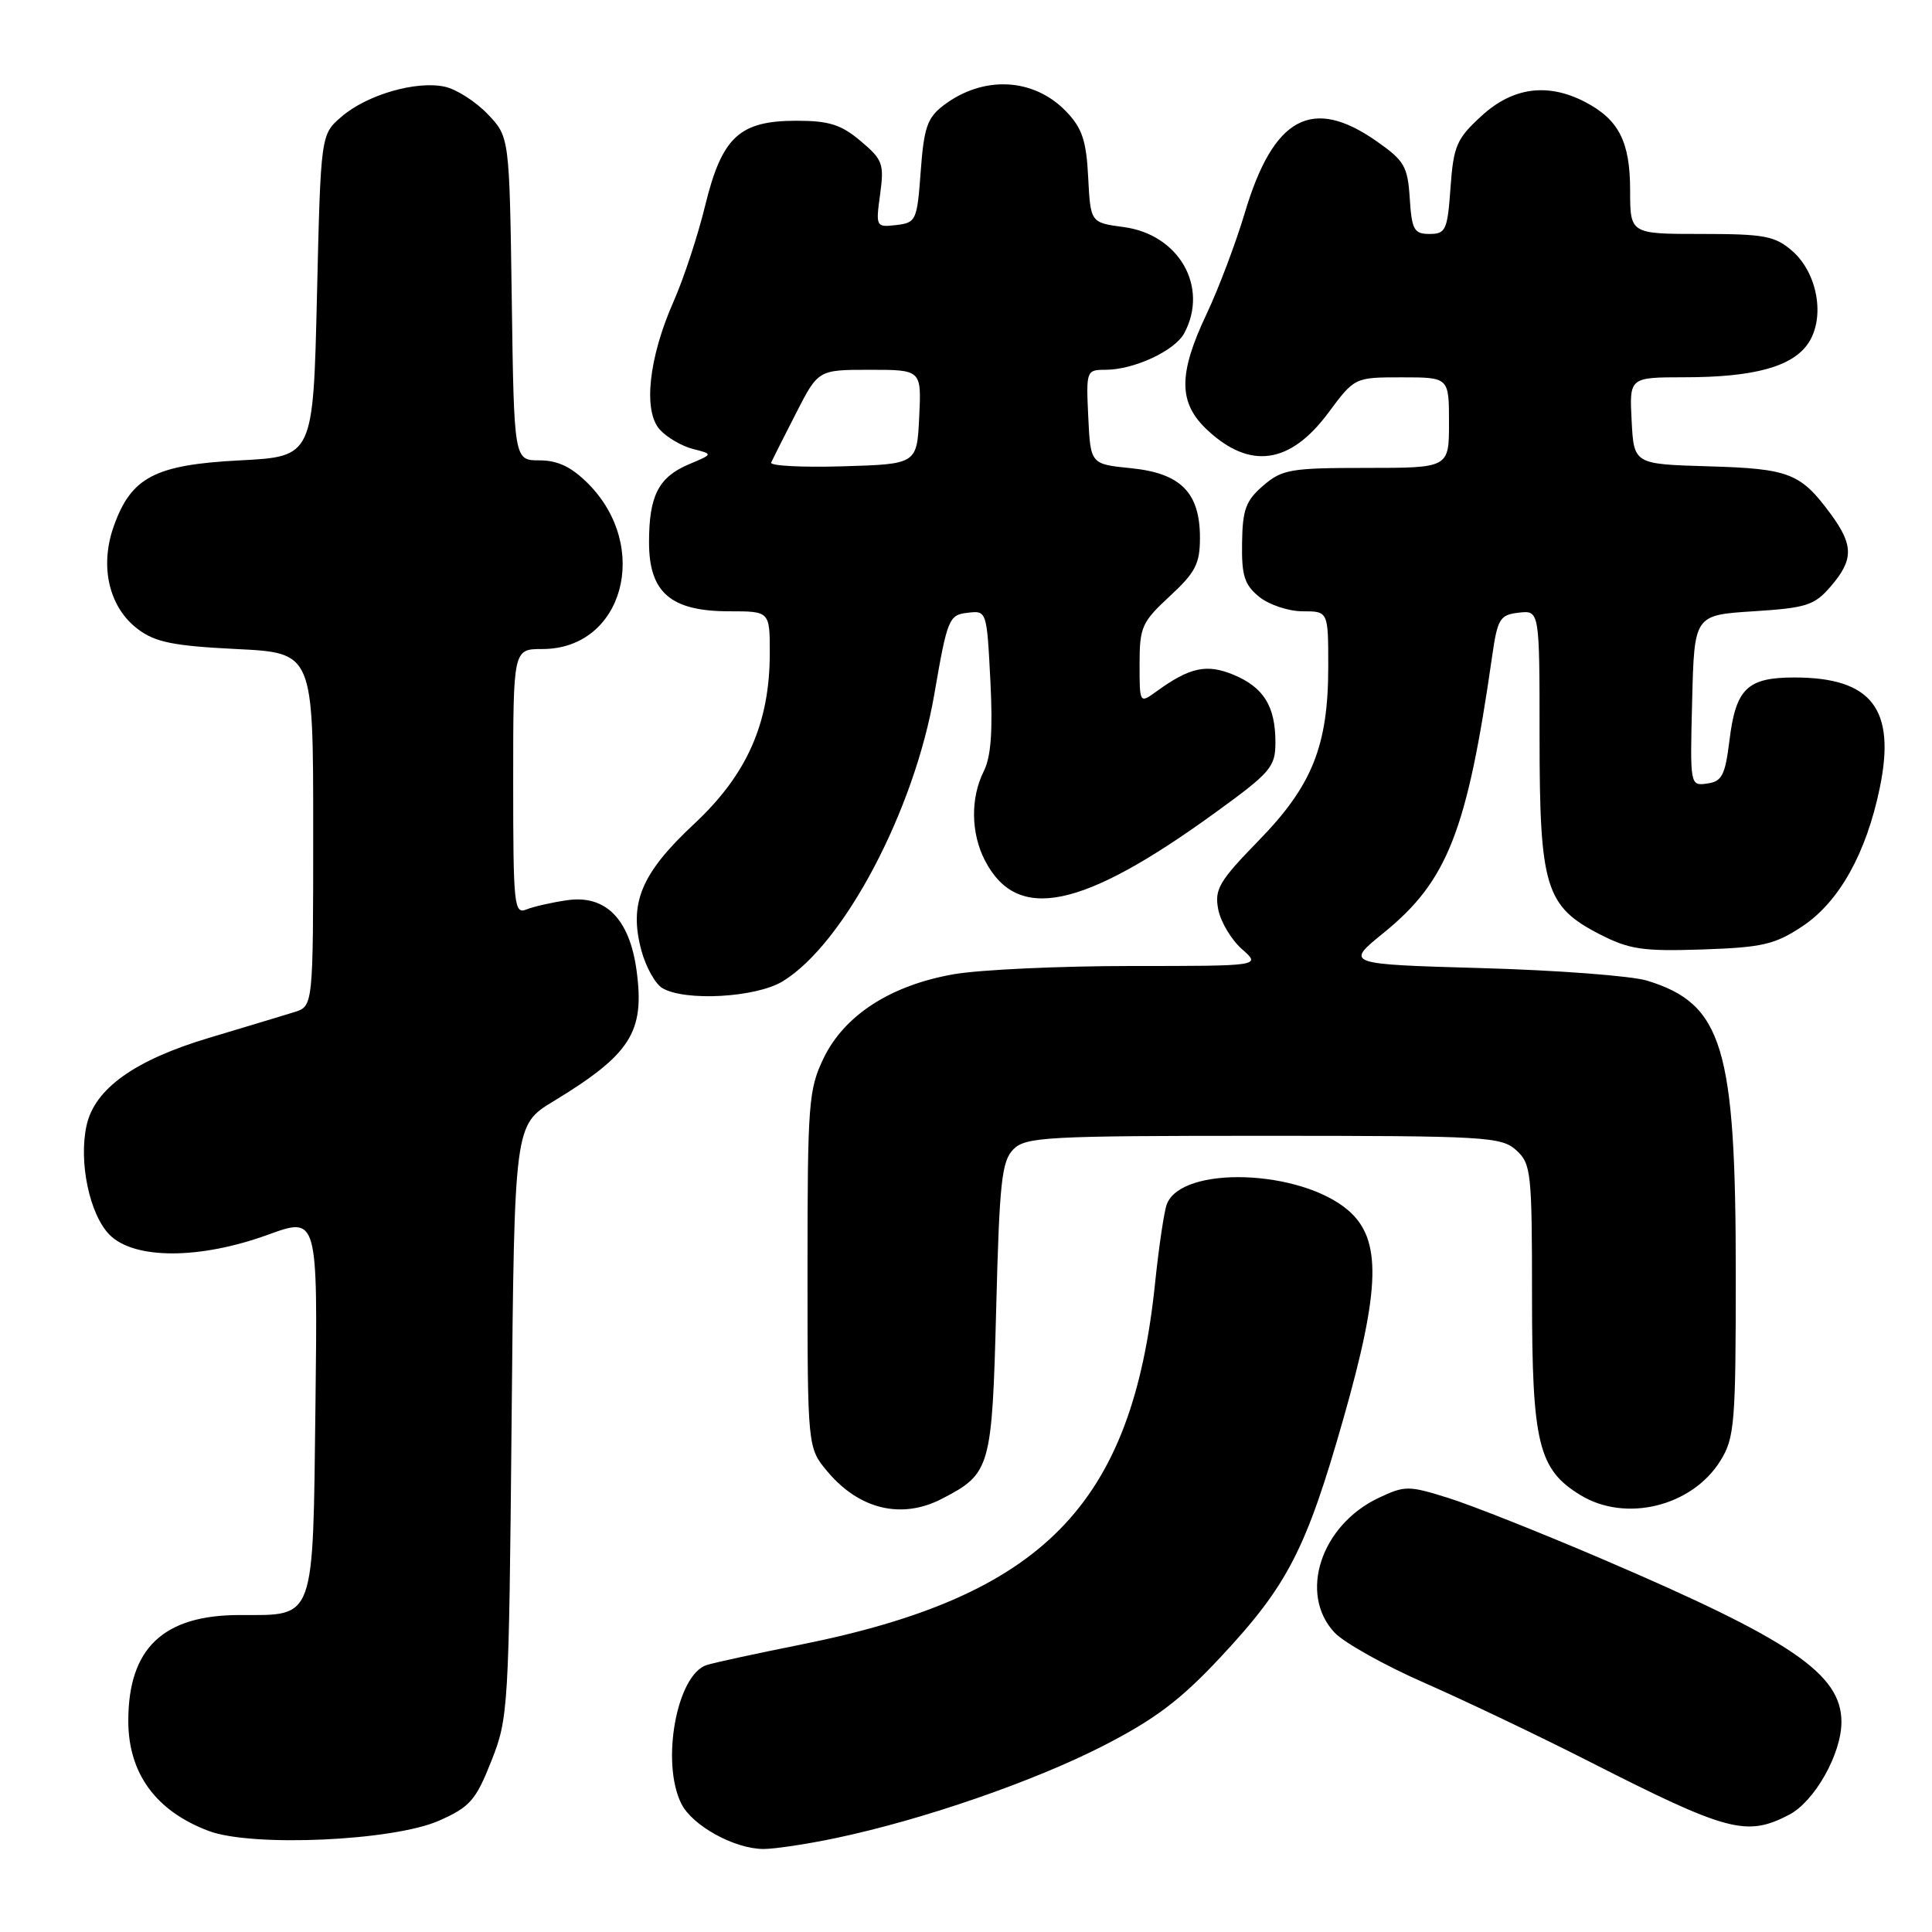 <?xml version="1.0" encoding="UTF-8" standalone="no"?>
<!DOCTYPE svg PUBLIC "-//W3C//DTD SVG 1.1//EN" "http://www.w3.org/Graphics/SVG/1.1/DTD/svg11.dtd" >
<svg xmlns="http://www.w3.org/2000/svg" xmlns:xlink="http://www.w3.org/1999/xlink" version="1.1" viewBox="0 0 256 256">
 <g >
 <path fill="currentColor"
d=" M 110.77 243.55 C 122.28 241.13 137.01 236.04 146.24 231.30 C 153.08 227.79 156.46 225.23 161.74 219.57 C 170.62 210.07 173.07 205.31 178.01 187.97 C 182.94 170.67 183.09 164.20 178.65 160.38 C 172.33 154.94 156.59 154.40 154.61 159.56 C 154.25 160.51 153.55 165.23 153.05 170.05 C 150.00 199.50 138.19 211.51 105.96 217.95 C 100.21 219.10 94.67 220.30 93.66 220.62 C 89.68 221.86 87.54 233.52 90.28 239.00 C 91.74 241.92 97.33 245.00 101.18 245.00 C 102.66 245.00 106.98 244.35 110.77 243.55 Z  M 58.17 241.25 C 62.27 239.44 63.04 238.56 65.10 233.36 C 67.36 227.65 67.43 226.52 67.79 188.29 C 68.16 149.07 68.16 149.07 73.33 145.93 C 83.56 139.71 85.44 136.77 84.36 128.68 C 83.45 121.80 80.28 118.55 75.17 119.28 C 73.15 119.57 70.71 120.12 69.75 120.51 C 68.12 121.16 68.00 119.98 68.00 103.61 C 68.00 86.00 68.00 86.00 71.87 86.00 C 82.58 86.00 86.30 72.46 77.90 64.05 C 75.70 61.86 73.90 61.00 71.48 61.00 C 68.11 61.00 68.11 61.00 67.81 39.56 C 67.50 18.13 67.50 18.13 64.61 15.11 C 63.02 13.45 60.47 11.82 58.94 11.49 C 55.18 10.66 48.63 12.55 45.27 15.45 C 42.50 17.82 42.50 17.82 42.00 39.16 C 41.50 60.50 41.50 60.50 31.82 61.00 C 20.51 61.58 17.37 63.23 15.06 69.77 C 13.17 75.11 14.46 80.54 18.32 83.40 C 20.60 85.11 23.05 85.59 31.32 86.00 C 41.50 86.50 41.50 86.50 41.50 109.92 C 41.50 133.33 41.50 133.33 39.00 134.11 C 37.62 134.54 32.54 136.07 27.70 137.52 C 17.84 140.47 12.54 144.26 11.47 149.13 C 10.40 153.99 11.88 160.97 14.53 163.63 C 17.81 166.90 26.44 166.90 35.50 163.61 C 42.10 161.21 42.10 161.21 41.80 186.19 C 41.45 215.07 41.84 214.00 31.76 214.00 C 21.64 214.00 17.00 218.40 17.00 228.02 C 17.00 234.99 20.66 239.99 27.68 242.62 C 33.43 244.77 52.11 243.93 58.17 241.25 Z  M 237.04 240.48 C 240.43 238.73 244.00 232.41 244.00 228.17 C 244.00 221.82 237.43 217.34 212.42 206.63 C 204.21 203.11 194.99 199.45 191.92 198.49 C 186.61 196.83 186.17 196.83 182.65 198.49 C 175.01 202.12 172.04 211.22 176.84 216.33 C 178.10 217.67 183.49 220.69 188.82 223.02 C 194.14 225.36 203.90 230.01 210.50 233.37 C 228.90 242.73 231.40 243.40 237.04 240.48 Z  M 124.80 198.60 C 131.26 195.26 131.45 194.59 132.00 173.43 C 132.43 156.59 132.73 153.84 134.29 152.28 C 135.92 150.65 138.67 150.50 167.43 150.50 C 196.87 150.50 198.92 150.62 200.90 152.40 C 202.88 154.20 203.00 155.29 203.00 171.75 C 203.00 191.26 203.84 194.71 209.42 198.11 C 215.43 201.78 224.23 199.60 227.98 193.53 C 229.84 190.52 230.00 188.57 230.00 168.84 C 230.00 138.73 228.28 133.02 218.25 129.94 C 216.19 129.31 206.34 128.56 196.36 128.28 C 178.22 127.76 178.22 127.76 183.36 123.59 C 191.80 116.74 194.40 110.12 197.71 87.00 C 198.43 81.97 198.74 81.47 201.25 81.18 C 204.00 80.87 204.00 80.87 204.00 97.68 C 204.00 117.56 204.78 120.11 212.00 123.81 C 215.91 125.81 217.70 126.07 225.58 125.81 C 233.52 125.54 235.17 125.16 238.81 122.75 C 243.69 119.51 247.28 113.10 249.08 104.40 C 251.24 93.95 248.01 89.77 237.77 89.77 C 231.51 89.77 230.00 91.24 229.16 98.13 C 228.59 102.73 228.17 103.55 226.22 103.82 C 223.94 104.15 223.93 104.11 224.22 92.82 C 224.50 81.50 224.50 81.50 232.34 81.00 C 239.38 80.55 240.42 80.22 242.59 77.69 C 245.63 74.16 245.62 72.23 242.56 68.08 C 238.58 62.68 237.08 62.10 226.38 61.79 C 216.50 61.50 216.50 61.50 216.20 55.75 C 215.90 50.00 215.90 50.00 223.20 49.99 C 232.47 49.99 237.58 48.57 239.64 45.43 C 241.87 42.02 240.83 36.17 237.48 33.25 C 235.19 31.26 233.80 31.00 225.44 31.00 C 216.00 31.00 216.00 31.00 216.00 25.22 C 216.00 18.76 214.49 15.82 209.99 13.49 C 205.05 10.94 200.44 11.57 196.31 15.36 C 193.01 18.38 192.60 19.32 192.20 24.86 C 191.80 30.49 191.57 31.00 189.43 31.00 C 187.37 31.00 187.07 30.47 186.80 26.29 C 186.53 22.06 186.09 21.29 182.43 18.73 C 173.85 12.71 168.72 15.50 164.93 28.25 C 163.74 32.22 161.48 38.22 159.89 41.58 C 156.10 49.59 156.12 53.38 159.98 56.98 C 165.63 62.26 170.95 61.51 176.00 54.71 C 179.50 50.00 179.50 50.00 185.75 50.00 C 192.00 50.00 192.00 50.00 192.00 56.00 C 192.00 62.00 192.00 62.00 181.06 62.00 C 171.01 62.00 169.89 62.19 167.38 64.35 C 165.08 66.33 164.64 67.52 164.58 71.93 C 164.51 76.29 164.90 77.50 166.86 79.09 C 168.16 80.14 170.75 81.00 172.61 81.00 C 176.00 81.00 176.00 81.00 176.00 88.32 C 176.00 98.81 173.88 104.11 166.77 111.39 C 161.54 116.76 160.91 117.83 161.42 120.49 C 161.74 122.14 163.15 124.51 164.55 125.75 C 167.11 128.00 167.11 128.00 149.89 128.00 C 140.41 128.00 129.84 128.49 126.38 129.09 C 118.04 130.55 111.90 134.50 109.14 140.20 C 107.14 144.35 107.00 146.15 107.00 168.24 C 107.00 191.85 107.00 191.85 109.67 195.02 C 113.88 200.02 119.49 201.35 124.80 198.60 Z  M 103.71 130.03 C 111.81 125.10 121.14 107.43 123.80 92.00 C 125.52 82.02 125.73 81.48 128.18 81.20 C 130.75 80.89 130.75 80.89 131.23 90.20 C 131.57 96.85 131.32 100.27 130.35 102.20 C 128.58 105.75 128.64 110.40 130.51 114.02 C 134.78 122.27 143.36 120.49 161.00 107.70 C 168.38 102.35 169.00 101.63 169.00 98.38 C 169.00 93.59 167.46 91.09 163.47 89.42 C 159.90 87.93 157.66 88.41 153.25 91.61 C 151.00 93.24 151.00 93.24 151.00 87.97 C 151.00 83.10 151.31 82.41 155.00 79.00 C 158.40 75.86 159.00 74.70 159.00 71.26 C 159.00 65.27 156.45 62.70 149.87 62.04 C 144.50 61.50 144.50 61.50 144.20 55.25 C 143.91 49.12 143.95 49.00 146.48 49.00 C 150.25 49.00 155.67 46.48 156.92 44.15 C 160.20 38.03 156.23 31.07 148.91 30.09 C 144.50 29.50 144.50 29.50 144.19 23.50 C 143.95 18.66 143.39 16.98 141.30 14.80 C 136.99 10.29 130.28 9.95 125.00 13.98 C 122.88 15.59 122.42 16.92 122.00 22.69 C 121.52 29.23 121.39 29.51 118.76 29.82 C 116.07 30.13 116.03 30.06 116.62 25.75 C 117.17 21.71 116.97 21.15 114.03 18.68 C 111.46 16.51 109.84 16.00 105.56 16.00 C 97.97 16.00 95.67 18.13 93.44 27.23 C 92.47 31.23 90.58 36.95 89.26 39.93 C 85.95 47.43 85.19 54.45 87.43 56.93 C 88.38 57.97 90.35 59.12 91.82 59.49 C 94.50 60.17 94.50 60.17 91.33 61.50 C 87.26 63.21 86.00 65.67 86.00 71.86 C 86.00 78.52 88.88 81.00 96.63 81.00 C 102.00 81.00 102.00 81.00 102.00 86.52 C 102.00 95.83 98.98 102.64 91.97 109.18 C 84.95 115.73 83.30 119.69 84.99 125.95 C 85.58 128.14 86.83 130.38 87.78 130.94 C 90.82 132.71 100.19 132.18 103.71 130.03 Z  M 102.18 61.29 C 102.38 60.85 103.86 57.91 105.48 54.75 C 108.42 49.00 108.42 49.00 115.26 49.00 C 122.10 49.00 122.10 49.00 121.80 55.25 C 121.50 61.50 121.50 61.50 111.65 61.79 C 106.24 61.95 101.97 61.72 102.18 61.29 Z "/>
</g>
</svg>